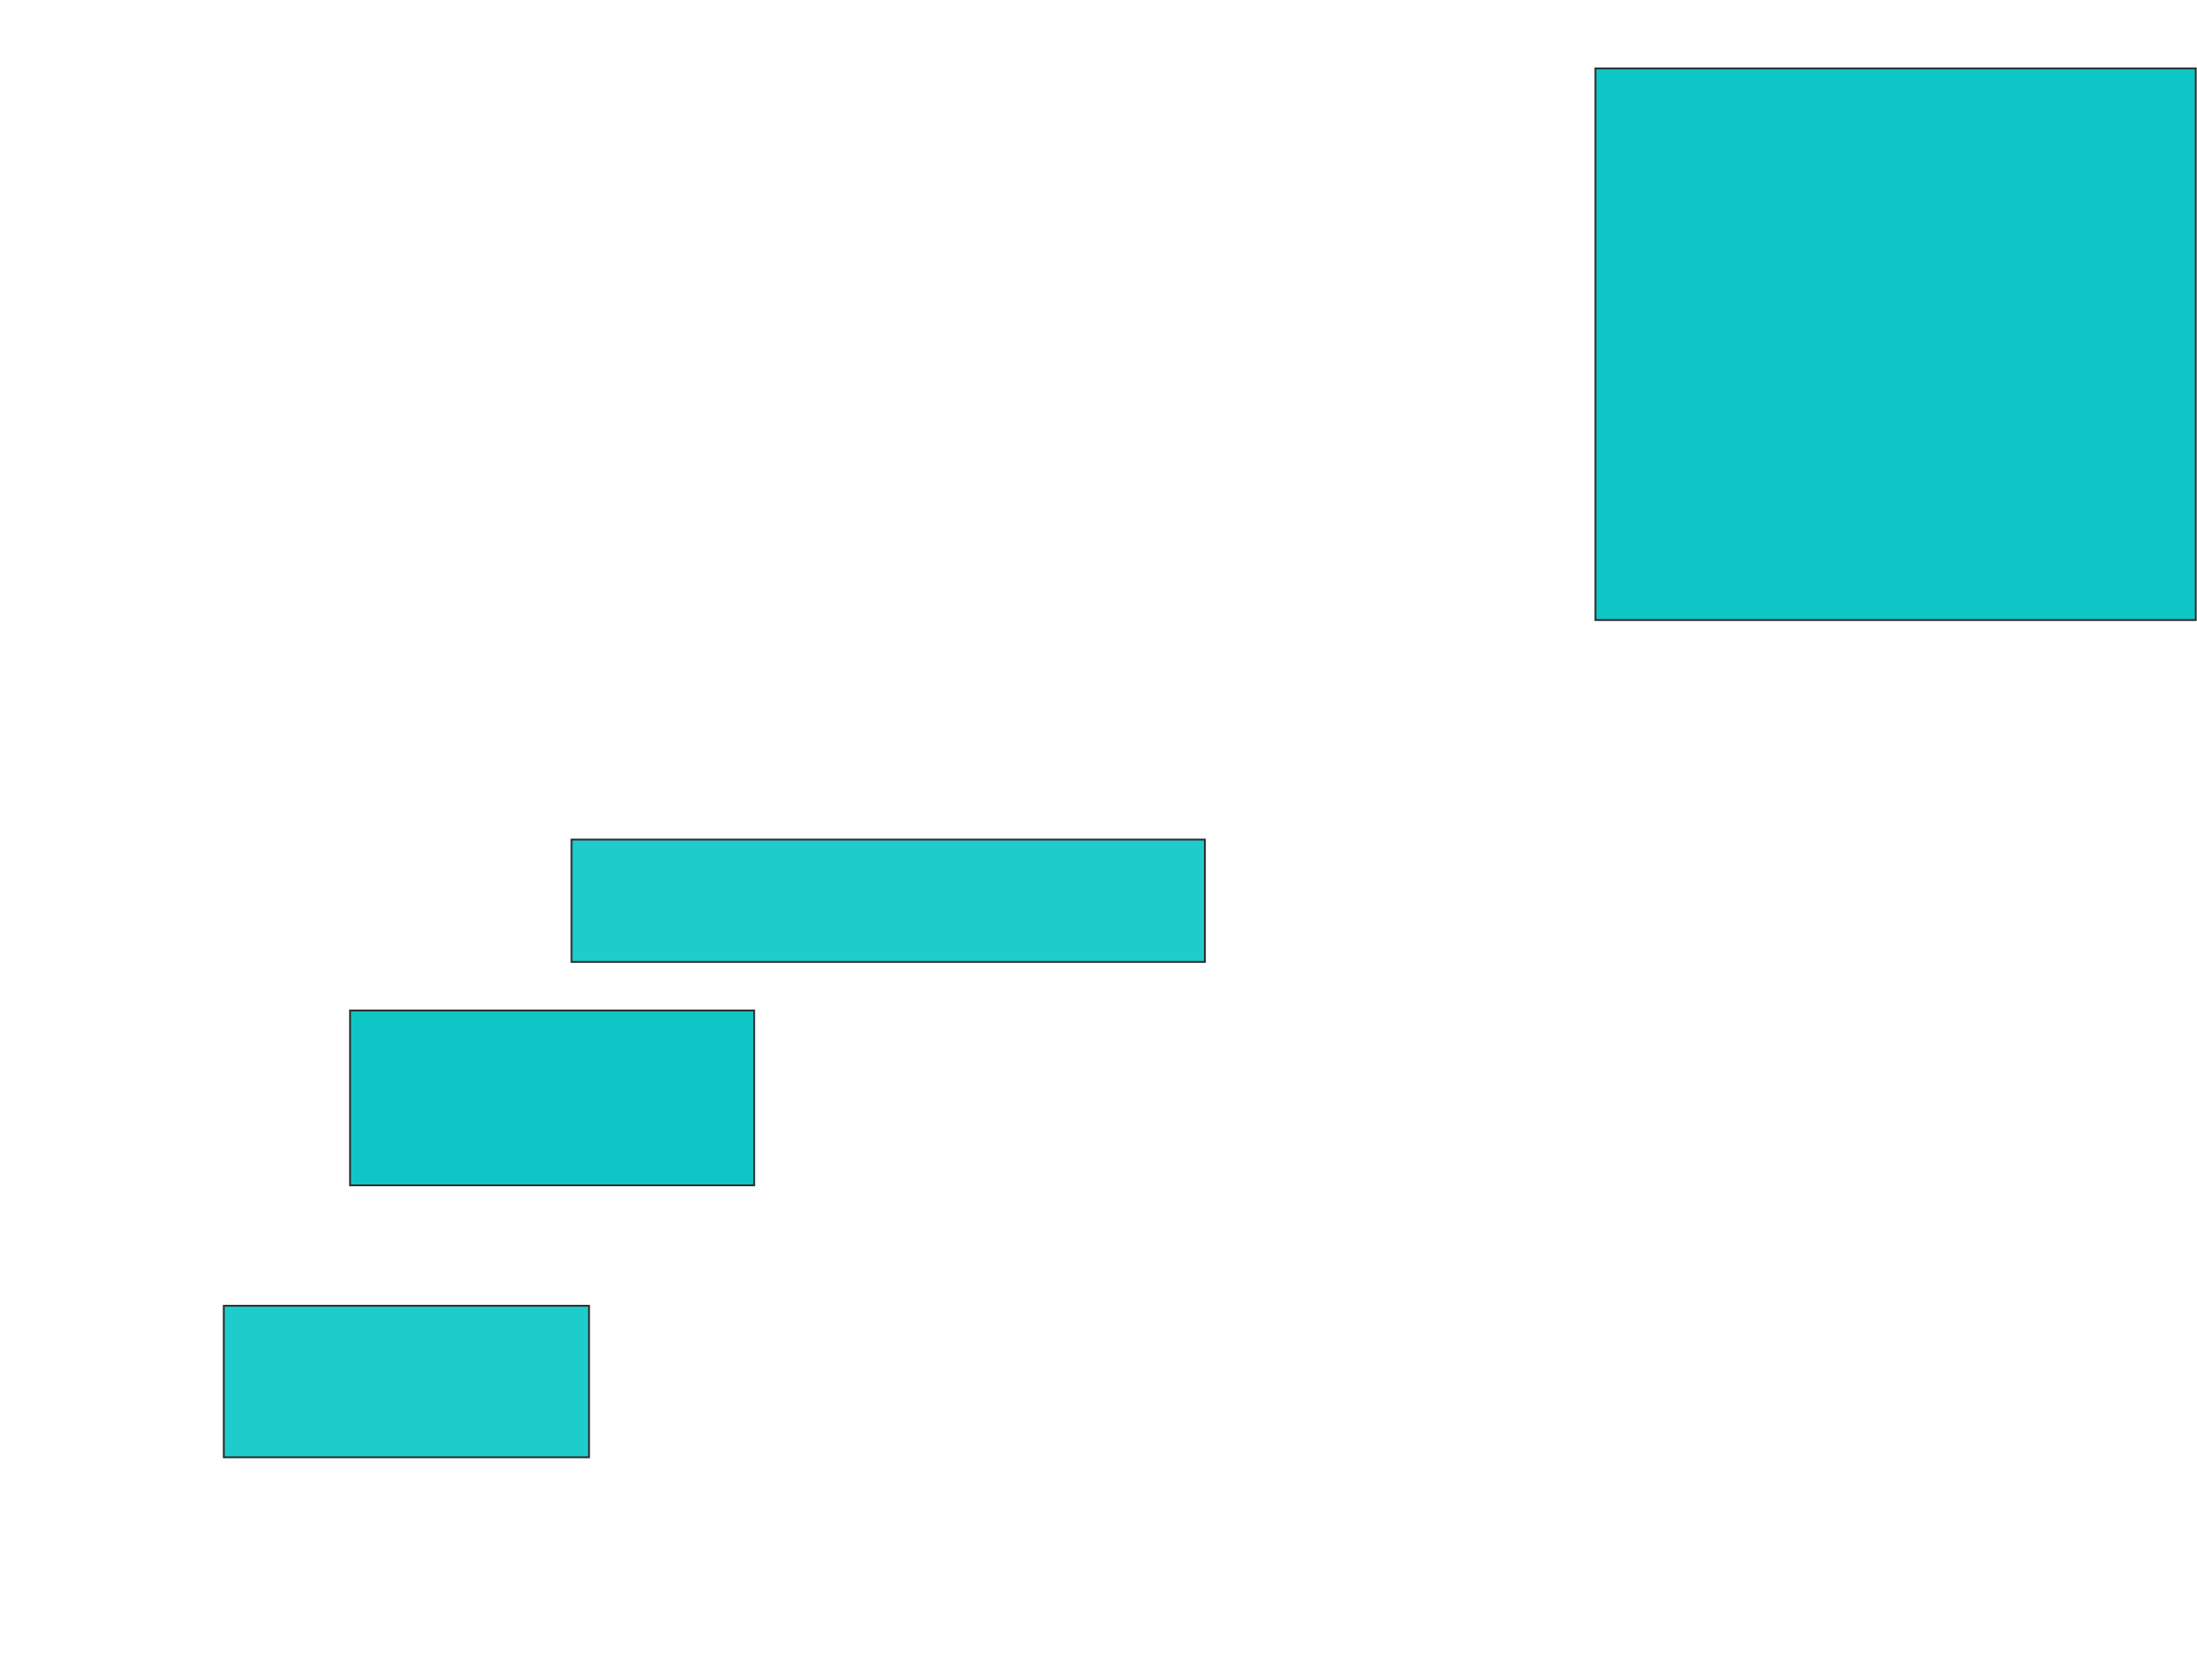 <svg height="920" width="1203" xmlns="http://www.w3.org/2000/svg">
 <!-- Created with Image Occlusion Enhanced -->
 <g>
  <title>Labels</title>
 </g>
 <g>
  <title>Masks</title>
  <rect fill="#0fc6c6" height="95.745" id="b8b1ba133dbd461daf9ea7ed2af8ba8c-ao-1" stroke="#2D2D2D" width="221.277" x="191.681" y="553.404"/>
  <rect fill="#1ecccc" height="82.979" id="b8b1ba133dbd461daf9ea7ed2af8ba8c-ao-2" stroke="#2D2D2D" width="200" x="122.532" y="715.106"/>
  <rect fill="#1ecccc" height="67.021" id="b8b1ba133dbd461daf9ea7ed2af8ba8c-ao-3" stroke="#2D2D2D" width="346.809" x="312.958" y="459.787"/>
  
  <rect fill="#0fc6c6" height="302.128" id="b8b1ba133dbd461daf9ea7ed2af8ba8c-ao-5" stroke="#2D2D2D" stroke-dasharray="null" stroke-linecap="null" stroke-linejoin="null" width="328.723" x="873.596" y="37.447"/>
 </g>
</svg>